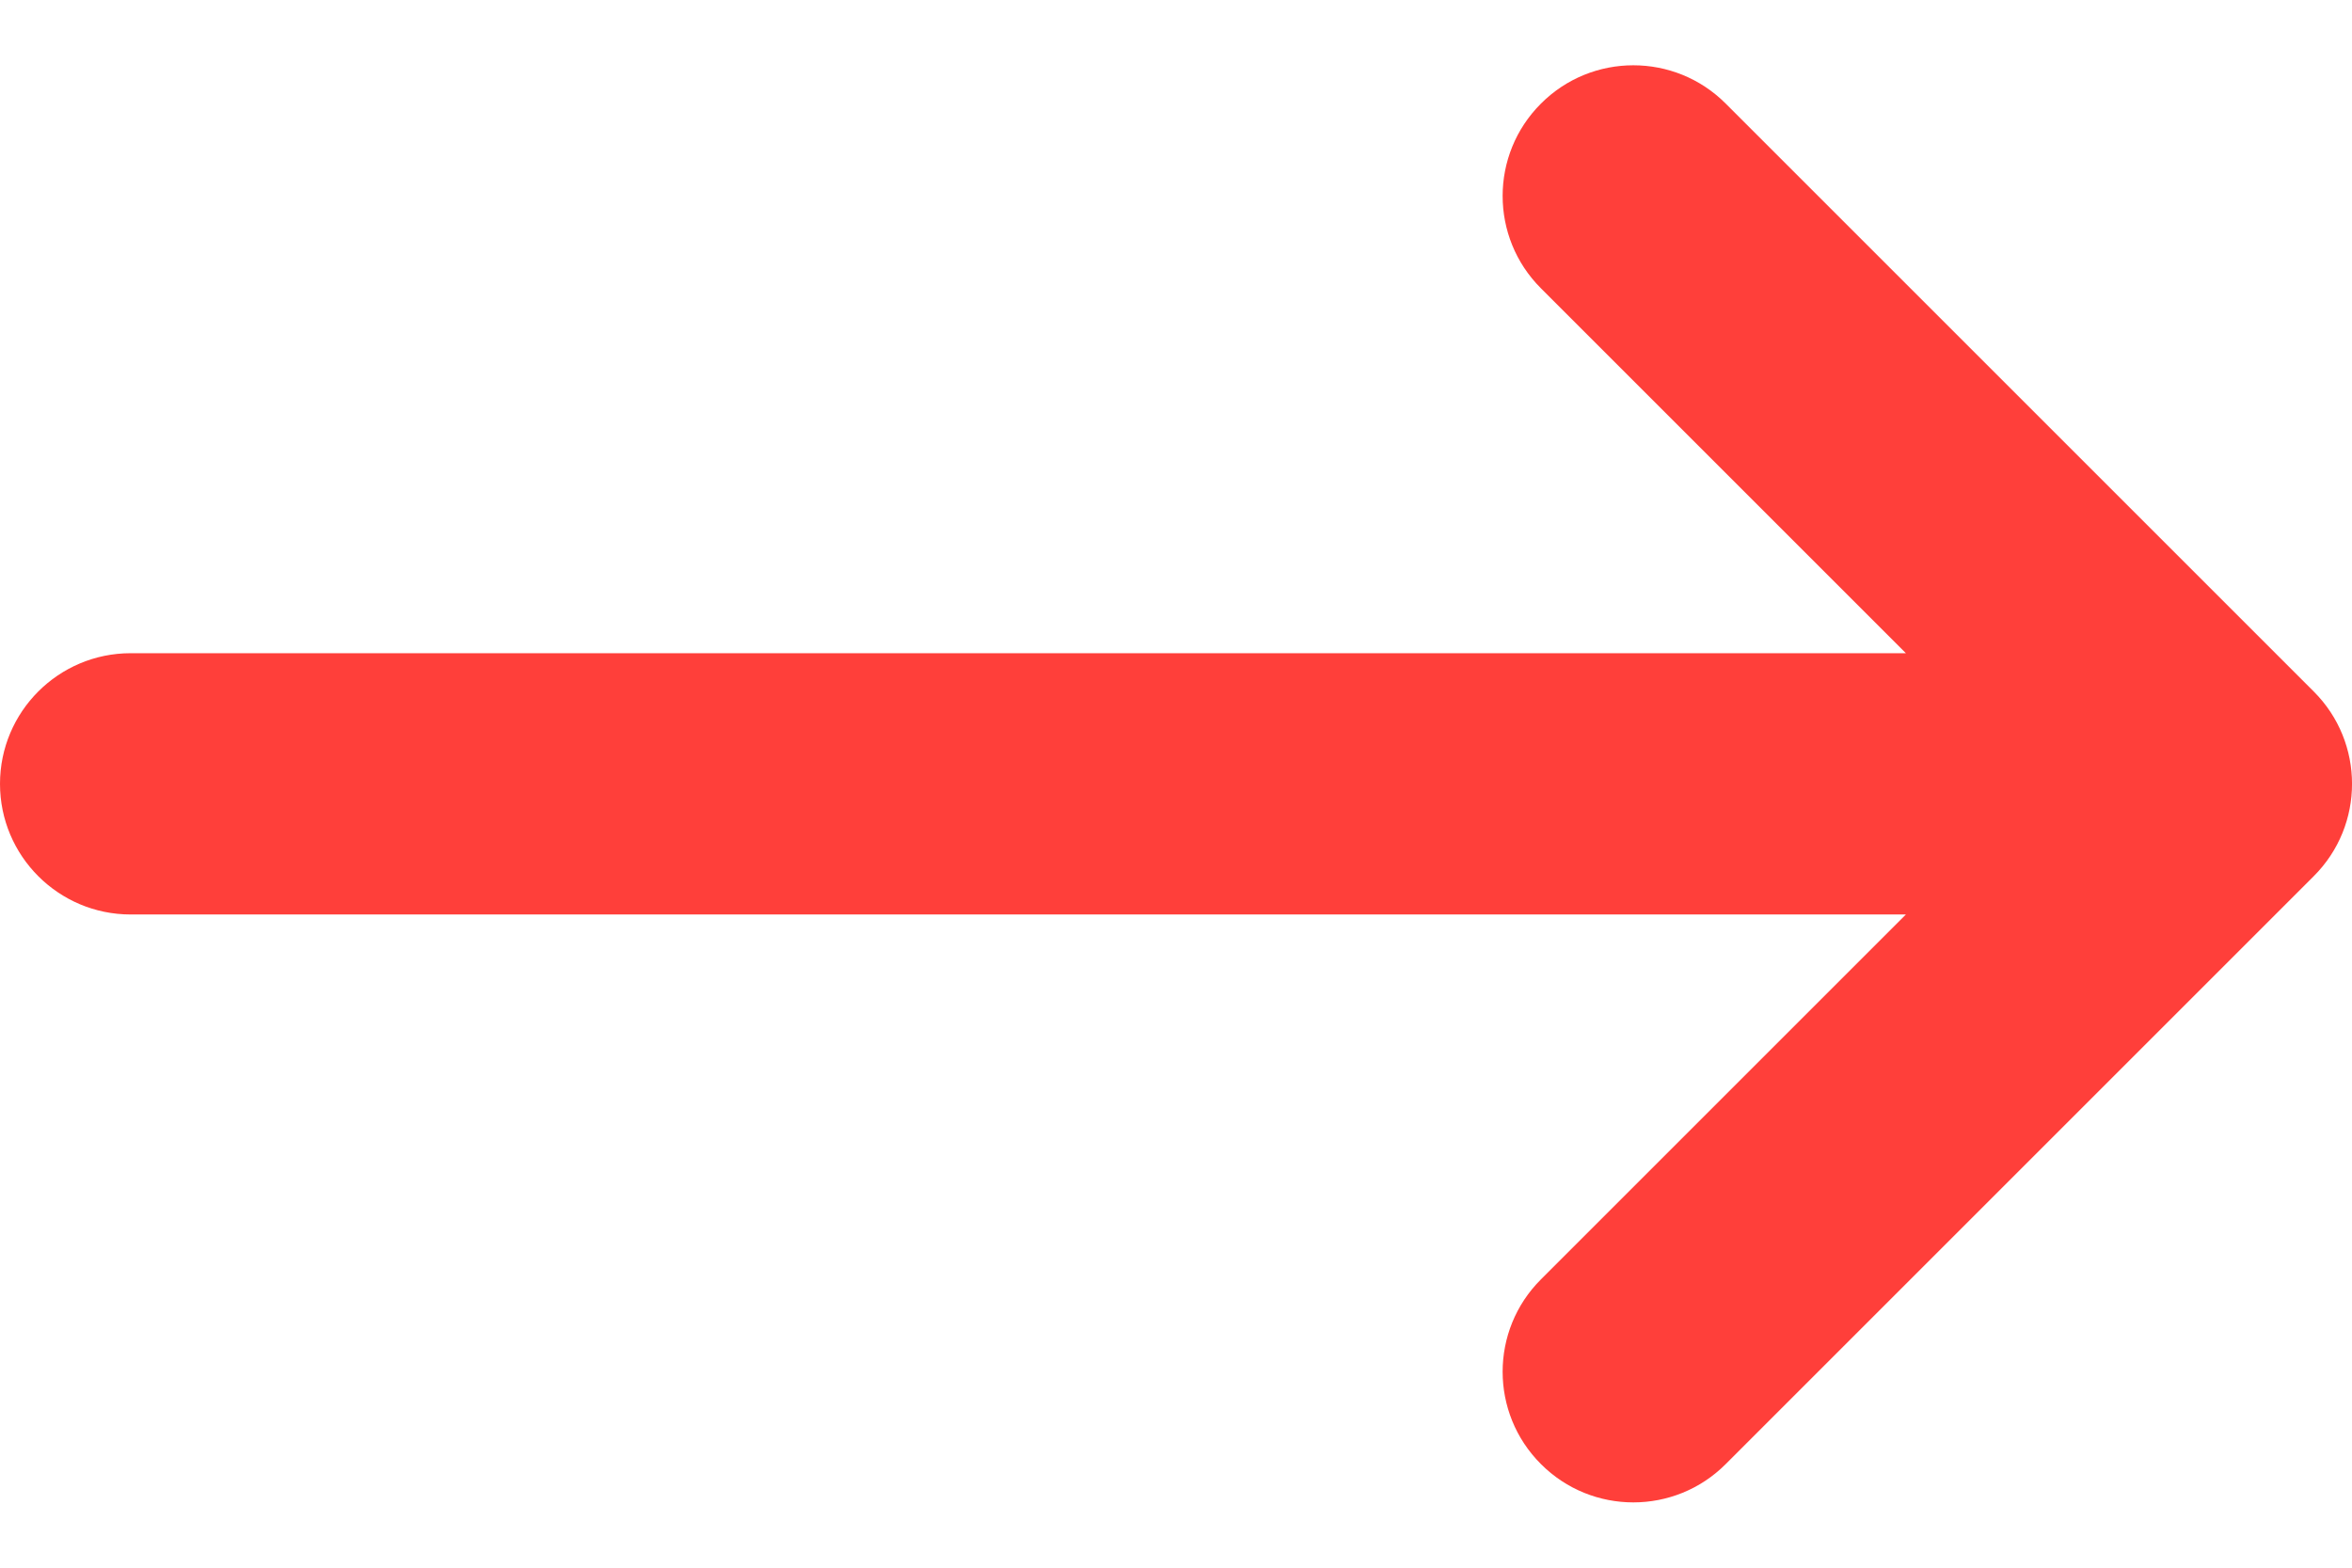                         <svg width="18" height="12" viewBox="0 0 18 12" fill="none" class="strelka"
                            xmlns="http://www.w3.org/2000/svg" style="margin-top:7px;">
                            <path fill-rule="evenodd" clip-rule="evenodd"
                                d="M11.793 0.793C12.183 0.402 12.817 0.402 13.207 0.793L17.707 5.293C18.098 5.683 18.098 6.317 17.707 6.707L13.207 11.207C12.817 11.598 12.183 11.598 11.793 11.207C11.402 10.817 11.402 10.183 11.793 9.793L14.586 7H1C0.448 7 0 6.552 0 6C0 5.448 0.448 5 1 5H14.586L11.793 2.207C11.402 1.817 11.402 1.183 11.793 0.793Z"
                                fill="#FF3F3A" />
                        </svg>